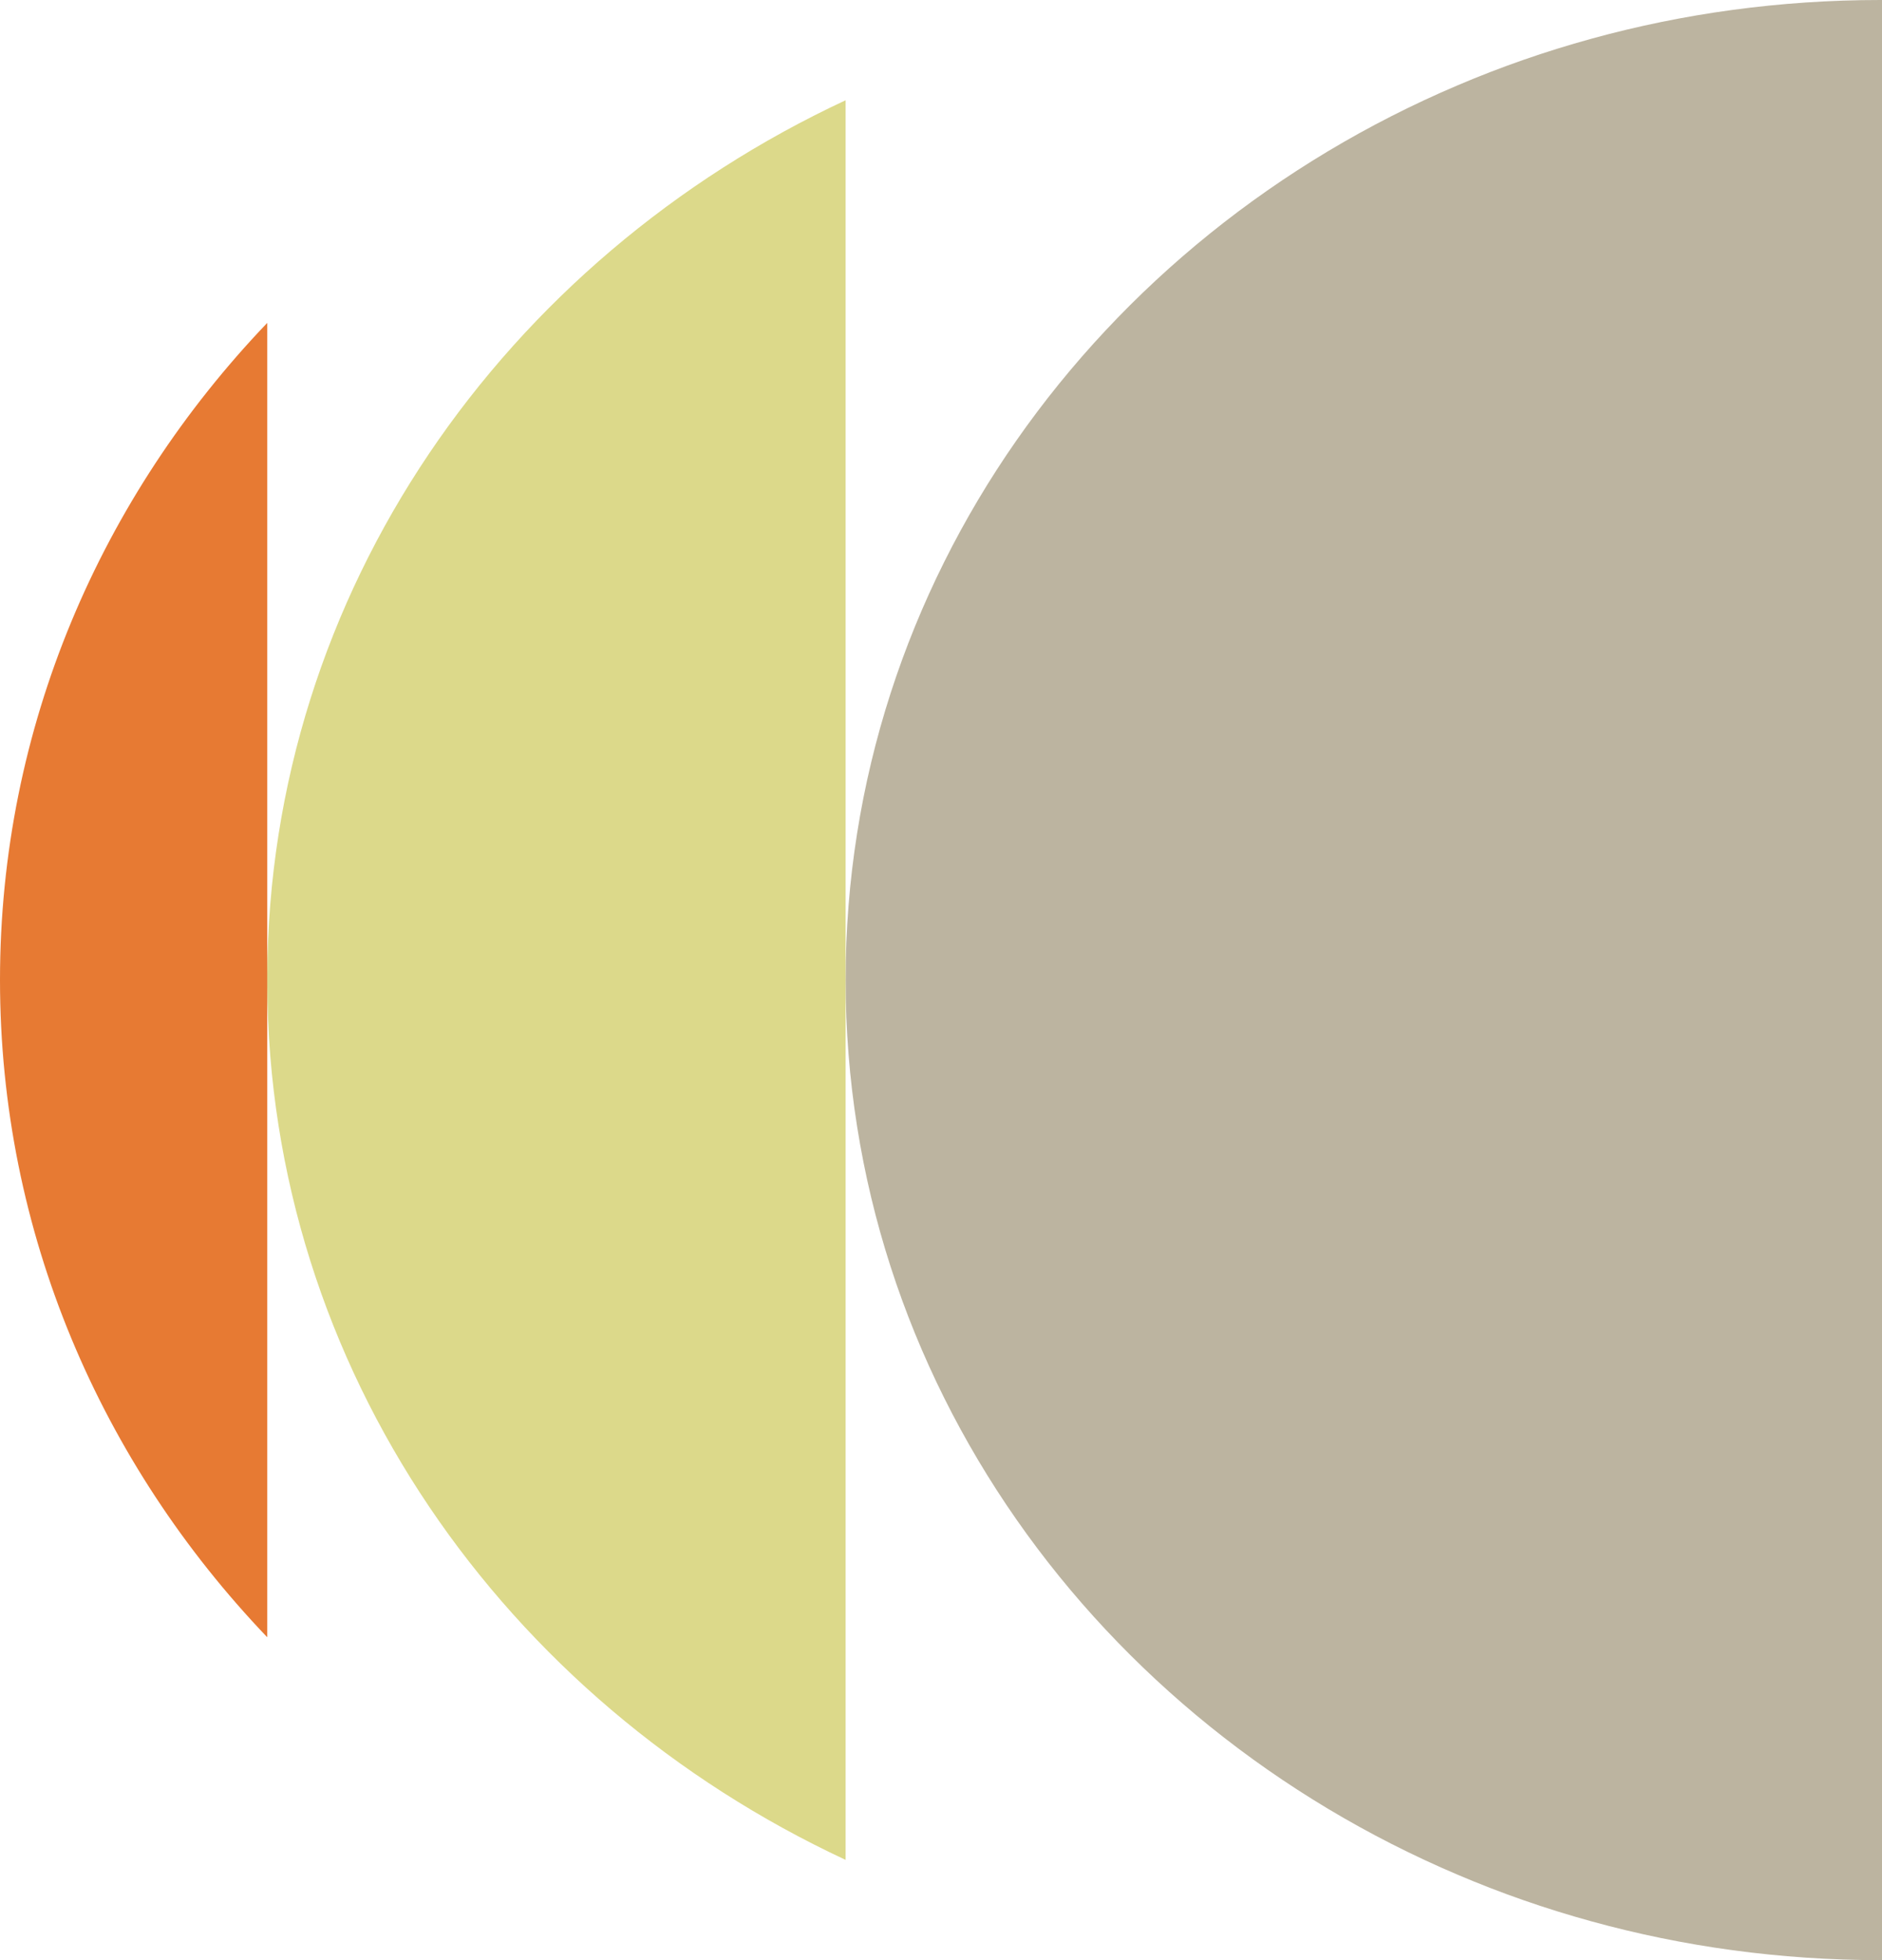 <?xml version="1.0" encoding="UTF-8"?>
<svg id="Layer_1" data-name="Layer 1" xmlns="http://www.w3.org/2000/svg" version="1.1" viewBox="0 0 655 682.3">
  <defs>
    <style>
      .cls-1 {
        fill: #bcb4a0;
      }

      .cls-1, .cls-2, .cls-3 {
        stroke-width: 0px;
      }

      .cls-2 {
        fill: #dcd98a;
      }

      .cls-3 {
        fill: #e77a33;
      }
    </style>
  </defs>
  <path class="cls-1" d="M655,0v682.3h-.5c-34.9,0-68.7-4.7-100.6-13.5h0c-16-4.4-31.5-9.8-46.5-16.2-125.6-53.3-213.1-172.7-213.1-311.5S381.8,83,507.3,29.7c15-6.4,30.5-11.8,46.5-16.2,31.9-8.8,65.7-13.5,100.6-13.5h.5Z"/>
  <path class="cls-2" d="M294.3,34.9v612.5c-118.8-55.4-200.7-171-201.3-304.8v-2.9c.6-133.8,82.5-249.4,201.3-304.8Z"/>
  <path class="cls-3" d="M93,112.4v457.5C35.2,509.4,0,429.2,0,341.1S35.2,172.9,93,112.4Z"/>
</svg>